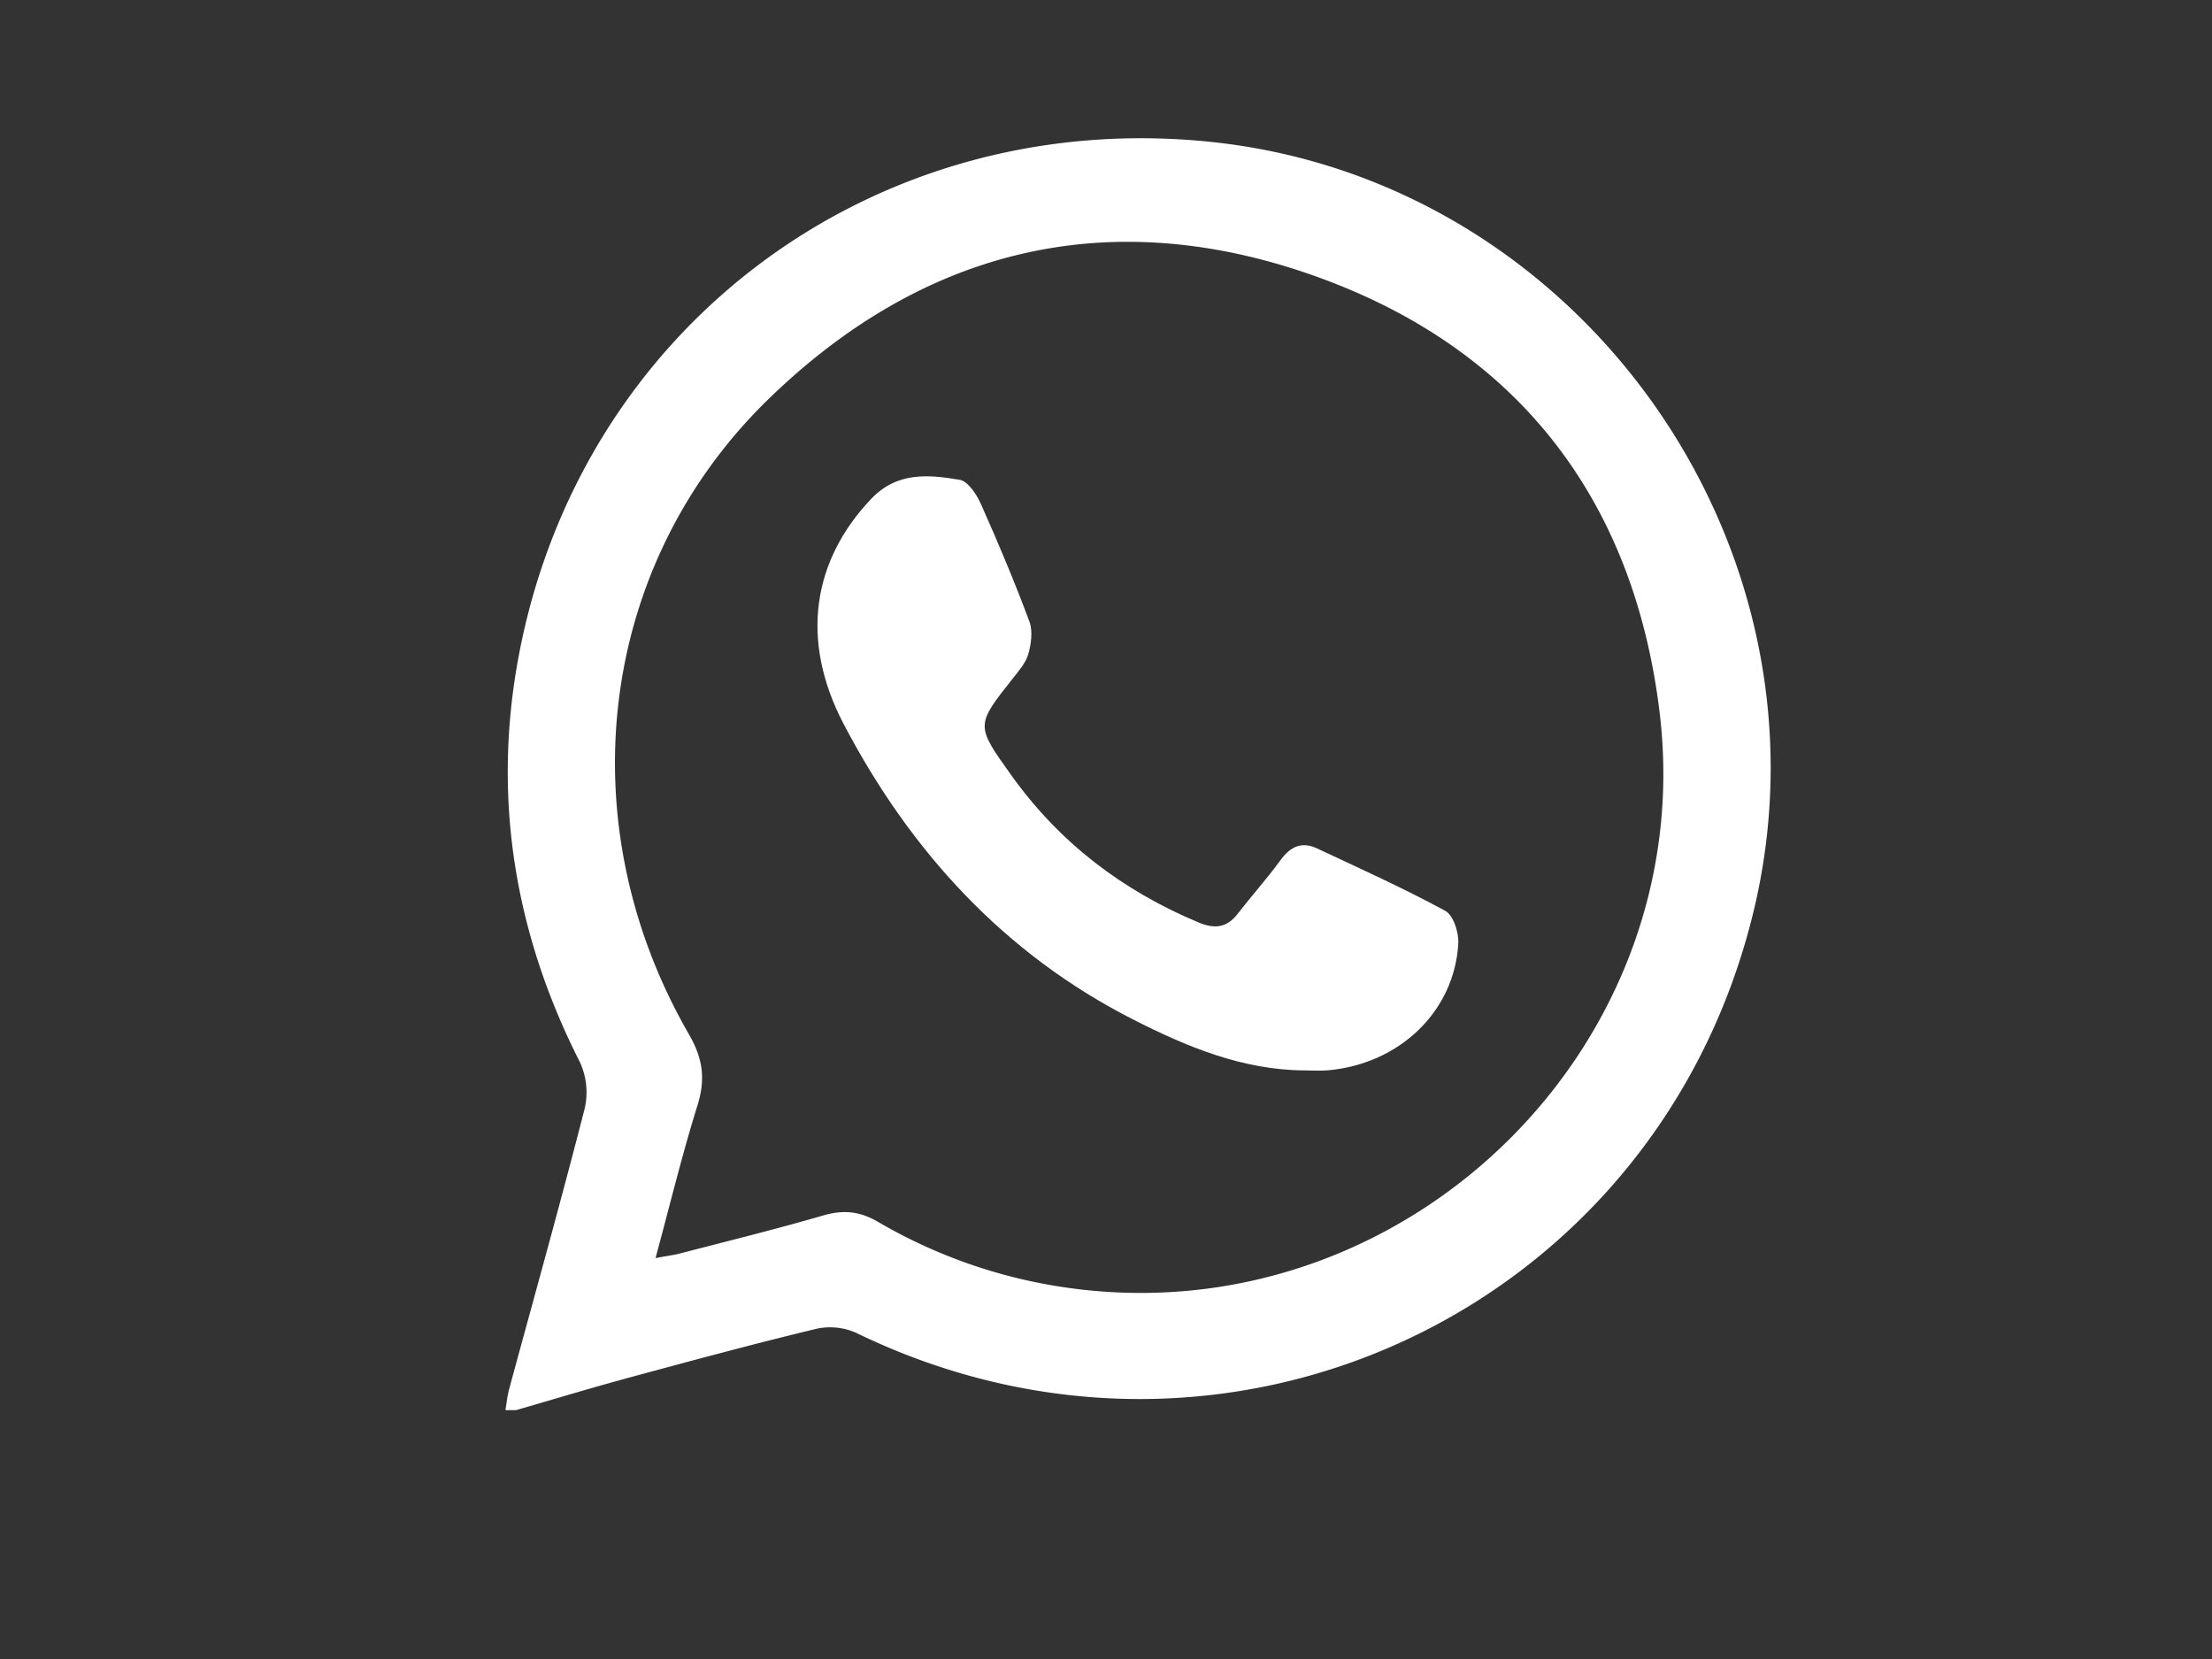 <svg id="Layer_1" data-name="Layer 1" xmlns="http://www.w3.org/2000/svg" viewBox="0 0 640 480"><rect x="0" y="0" width="640" height="480" fill="#333333" stroke="none"/><defs><style>.cls-1{fill:#fff;}</style></defs><path class="cls-1" d="M149.3,408h-3.07c.35-2,.53-4,1.06-6,7.34-27.08,14.93-54.1,21.88-81.28a20.92,20.92,0,0,0-1.42-13.48c-18.78-37-25.3-76.1-17.79-116.79C167.72,94.26,253.42,30.83,350.6,41.08c106.83,11.27,181.61,116.86,157,221.6C480.2,378.8,355.1,437.89,247.65,385.6a18.53,18.53,0,0,0-11.51-1.12c-18.1,4.36-36.08,9.22-54.06,14.09C171.11,401.54,160.22,404.84,149.3,408Zm40.37-44c3.25-.61,5.21-.85,7.11-1.34,13.82-3.6,27.7-7,41.43-11,5.74-1.64,10.41-1.28,15.79,1.84a150.13,150.13,0,0,0,59.88,19.71c95.32,10.32,178-72,166.26-167.39-7.6-62-41.72-105.69-100.77-126.33C320.59,58.94,267.14,72,222.5,115.32,172.89,163.41,164,238,199.33,299.25c4.09,7.08,4.83,13,2.46,20.6C197.38,334,193.9,348.35,189.67,364Z"/><path class="cls-1" d="M377.37,309.7c-17.85-.11-34-6.83-49.38-14.66-37.45-19-64.63-48.8-83.89-85.55-12.81-24.46-8.88-47.41,7.94-65.13,7.52-7.92,16.57-7.06,25.59-5.55,2.44.41,5,4.29,6.22,7.12,5,11.17,9.73,22.47,14,33.93,1,2.73.51,6.41-.32,9.36-.73,2.57-2.74,4.86-4.47,7.05-10.83,13.67-10.79,13.6-.4,28.11,13.9,19.43,32.09,33.29,54.06,42.49,4.76,2,8.23,1.58,11.4-2.51,4.07-5.25,8.52-10.2,12.42-15.56,2.84-3.9,6.14-5.39,10.5-3.34,12.47,5.84,25,11.5,37.12,18.07,2.37,1.29,4,6.41,3.76,9.62-1.19,19.57-17.08,34.7-37.68,36.52C382,309.87,379.67,309.7,377.37,309.7Z"/></svg>
